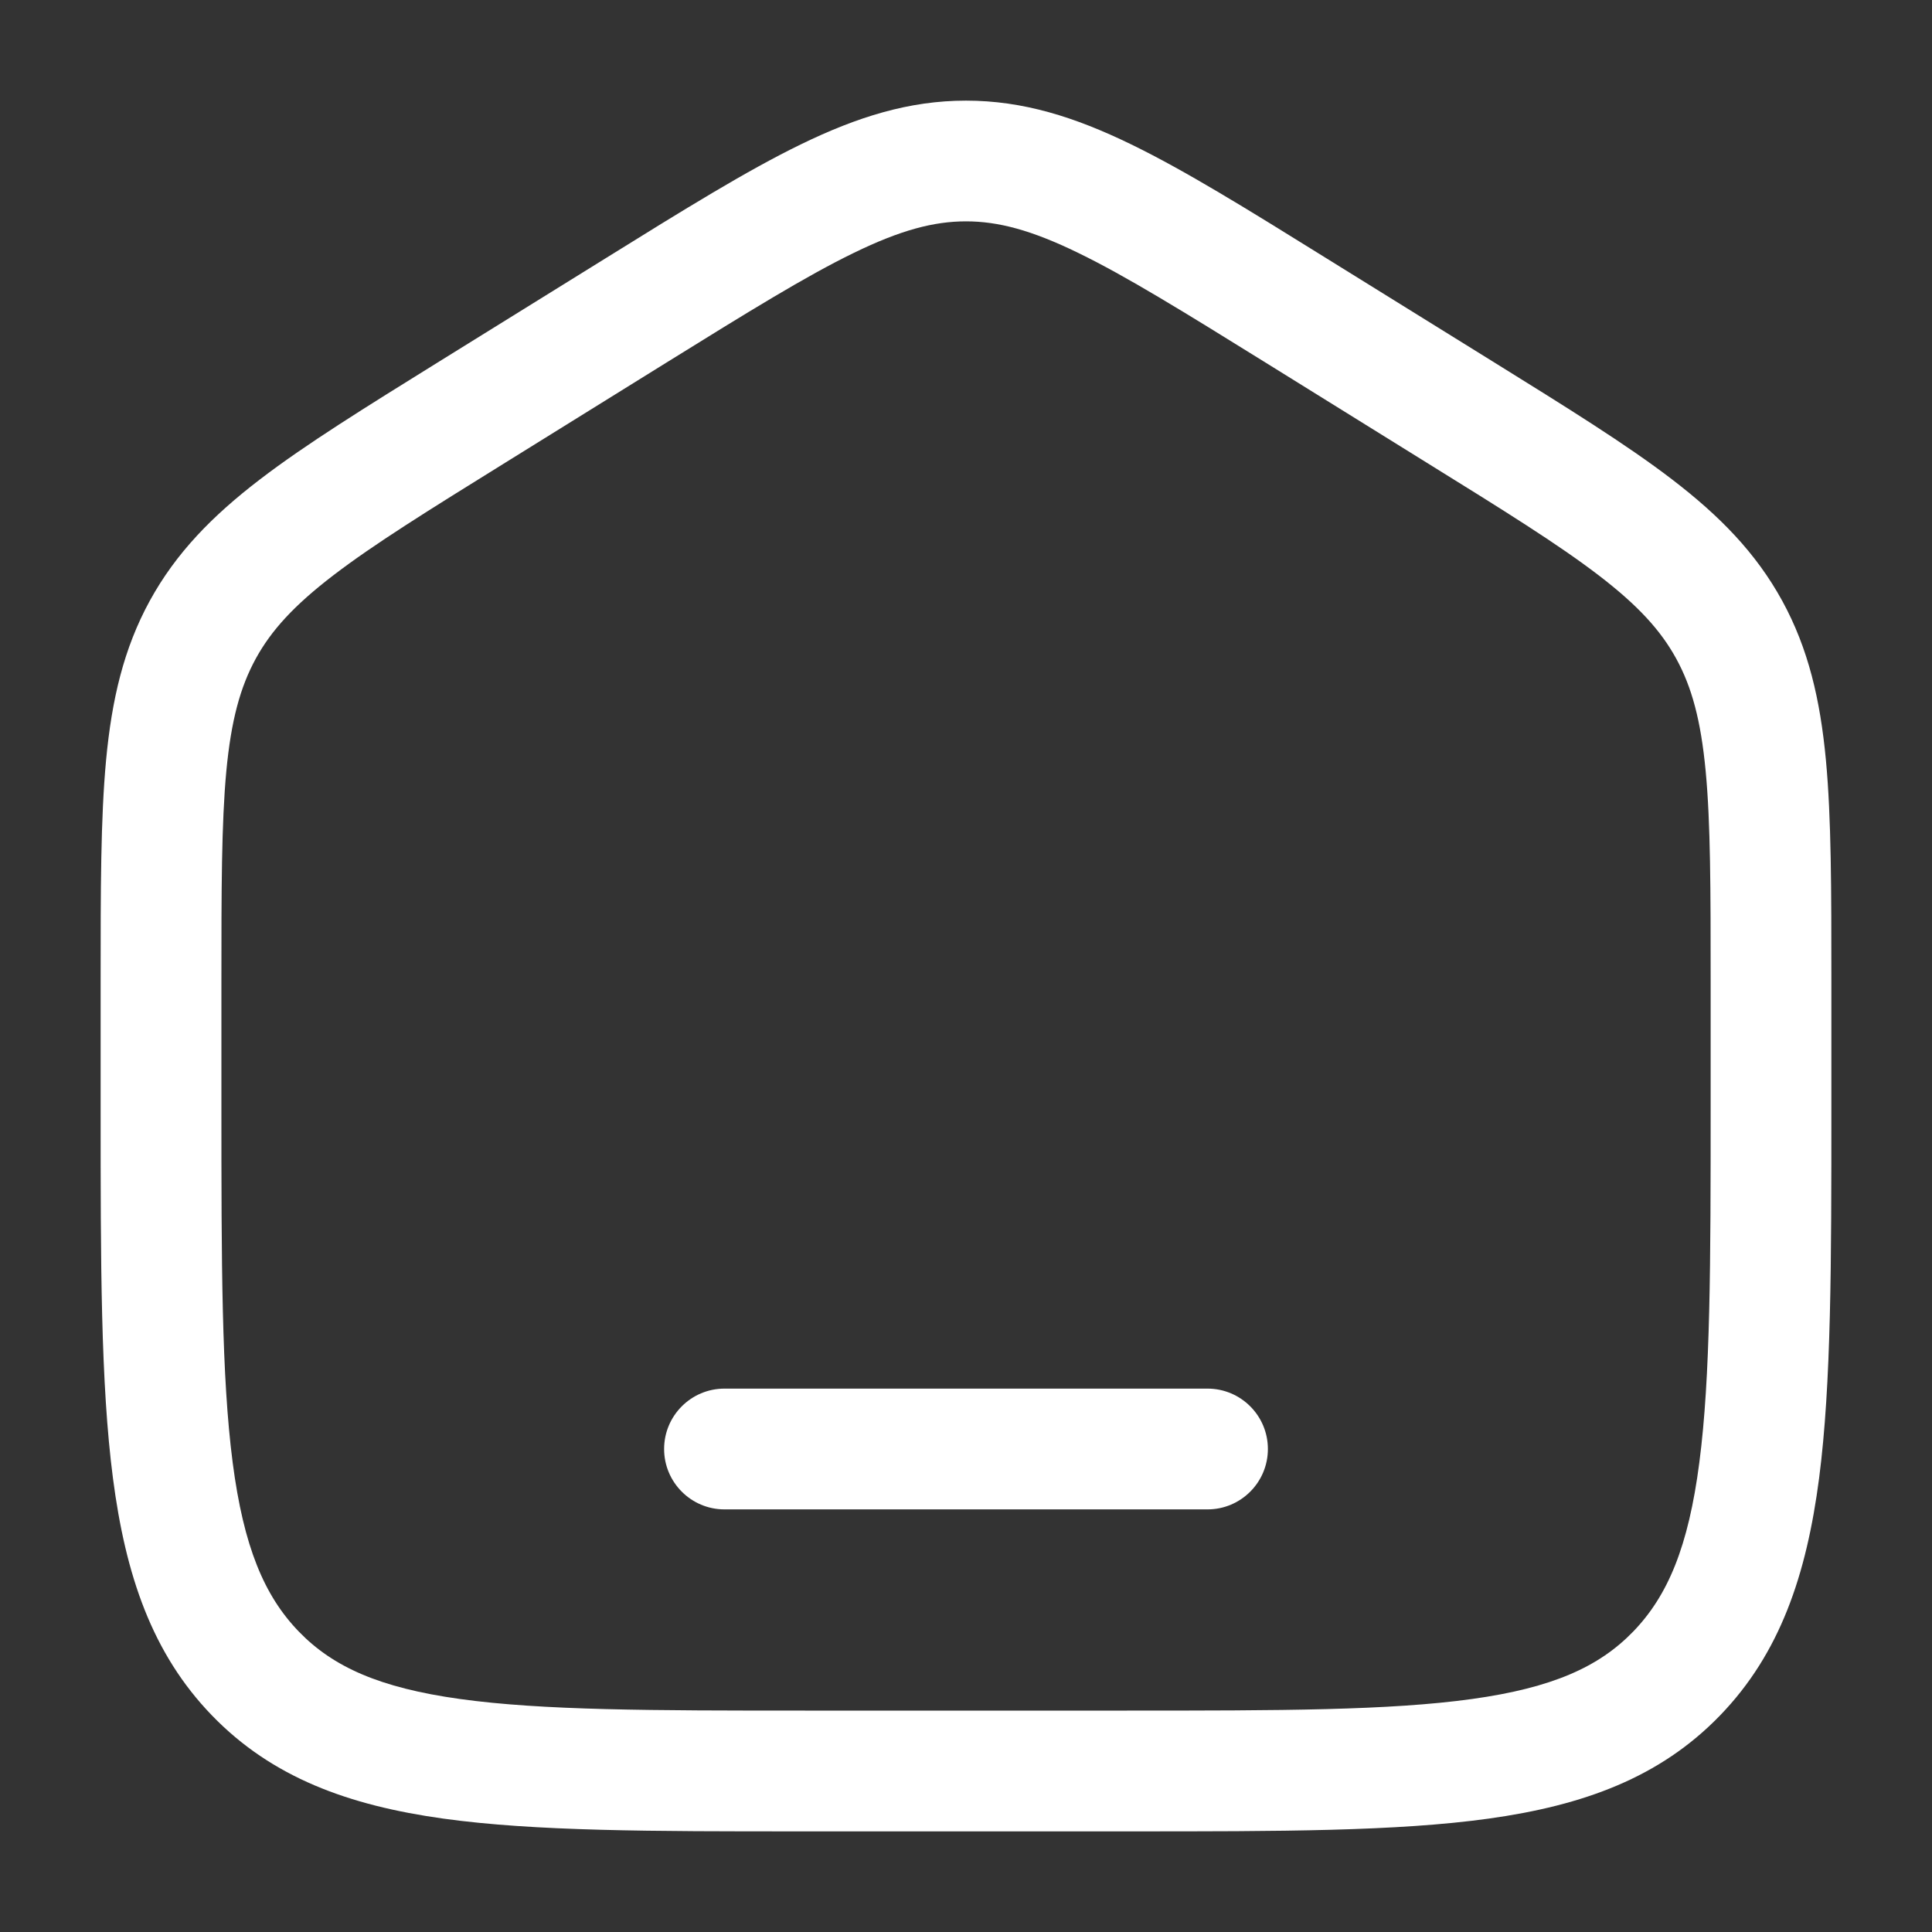 <svg width="35" height="35" viewBox="0 0 35 35" fill="none" xmlns="http://www.w3.org/2000/svg">
<rect x="0" y="0" width="35" height="35" fill="#333333" stroke="none"/>
<path d="M13.125 25.156C12.521 25.156 12.031 25.646 12.031 26.25C12.031 26.854 12.521 27.344 13.125 27.344H21.875C22.479 27.344 22.969 26.854 22.969 26.25C22.969 25.646 22.479 25.156 21.875 25.156H13.125Z" fill="white"/>
<path fill-rule="evenodd" clip-rule="evenodd" d="M17.5 1.823C16.467 1.823 15.529 2.119 14.511 2.614C13.527 3.092 12.391 3.797 10.971 4.679L7.957 6.549C6.614 7.383 5.538 8.05 4.709 8.685C3.85 9.343 3.191 10.013 2.714 10.883C2.239 11.751 2.025 12.675 1.922 13.768C1.823 14.826 1.823 16.12 1.823 17.744V20.096C1.823 22.872 1.823 25.064 2.046 26.777C2.274 28.535 2.754 29.954 3.839 31.076C4.929 32.203 6.315 32.707 8.032 32.946C9.696 33.177 11.821 33.177 14.499 33.177H20.502C23.179 33.177 25.304 33.177 26.968 32.946C28.685 32.707 30.072 32.203 31.161 31.076C32.246 29.954 32.726 28.535 32.955 26.777C33.177 25.064 33.177 22.872 33.177 20.096V17.744C33.177 16.12 33.177 14.826 33.078 13.768C32.975 12.675 32.761 11.751 32.286 10.883C31.809 10.013 31.15 9.343 30.291 8.685C29.462 8.05 28.386 7.383 27.043 6.549L24.029 4.679C22.61 3.797 21.473 3.092 20.489 2.614C19.471 2.119 18.533 1.823 17.5 1.823ZM12.074 6.568C13.556 5.649 14.597 5.004 15.468 4.581C16.316 4.168 16.917 4.01 17.5 4.01C18.083 4.01 18.684 4.168 19.532 4.581C20.403 5.004 21.445 5.649 22.926 6.568L25.842 8.379C27.244 9.248 28.227 9.86 28.961 10.422C29.675 10.969 30.086 11.42 30.367 11.933C30.649 12.448 30.813 13.05 30.9 13.972C30.989 14.916 30.99 16.108 30.99 17.797V20.015C30.99 22.89 30.988 24.939 30.785 26.495C30.587 28.024 30.212 28.91 29.588 29.556C28.97 30.196 28.127 30.576 26.667 30.779C25.171 30.987 23.199 30.989 20.417 30.989H14.583C11.802 30.989 9.829 30.987 8.333 30.779C6.873 30.576 6.03 30.196 5.412 29.556C4.788 28.91 4.414 28.024 4.215 26.495C4.013 24.939 4.011 22.89 4.011 20.015V17.797C4.011 16.108 4.012 14.916 4.1 13.972C4.187 13.05 4.352 12.448 4.633 11.933C4.914 11.42 5.325 10.969 6.039 10.422C6.773 9.86 7.757 9.248 9.158 8.379L12.074 6.568Z" fill="white"/>
</svg>
